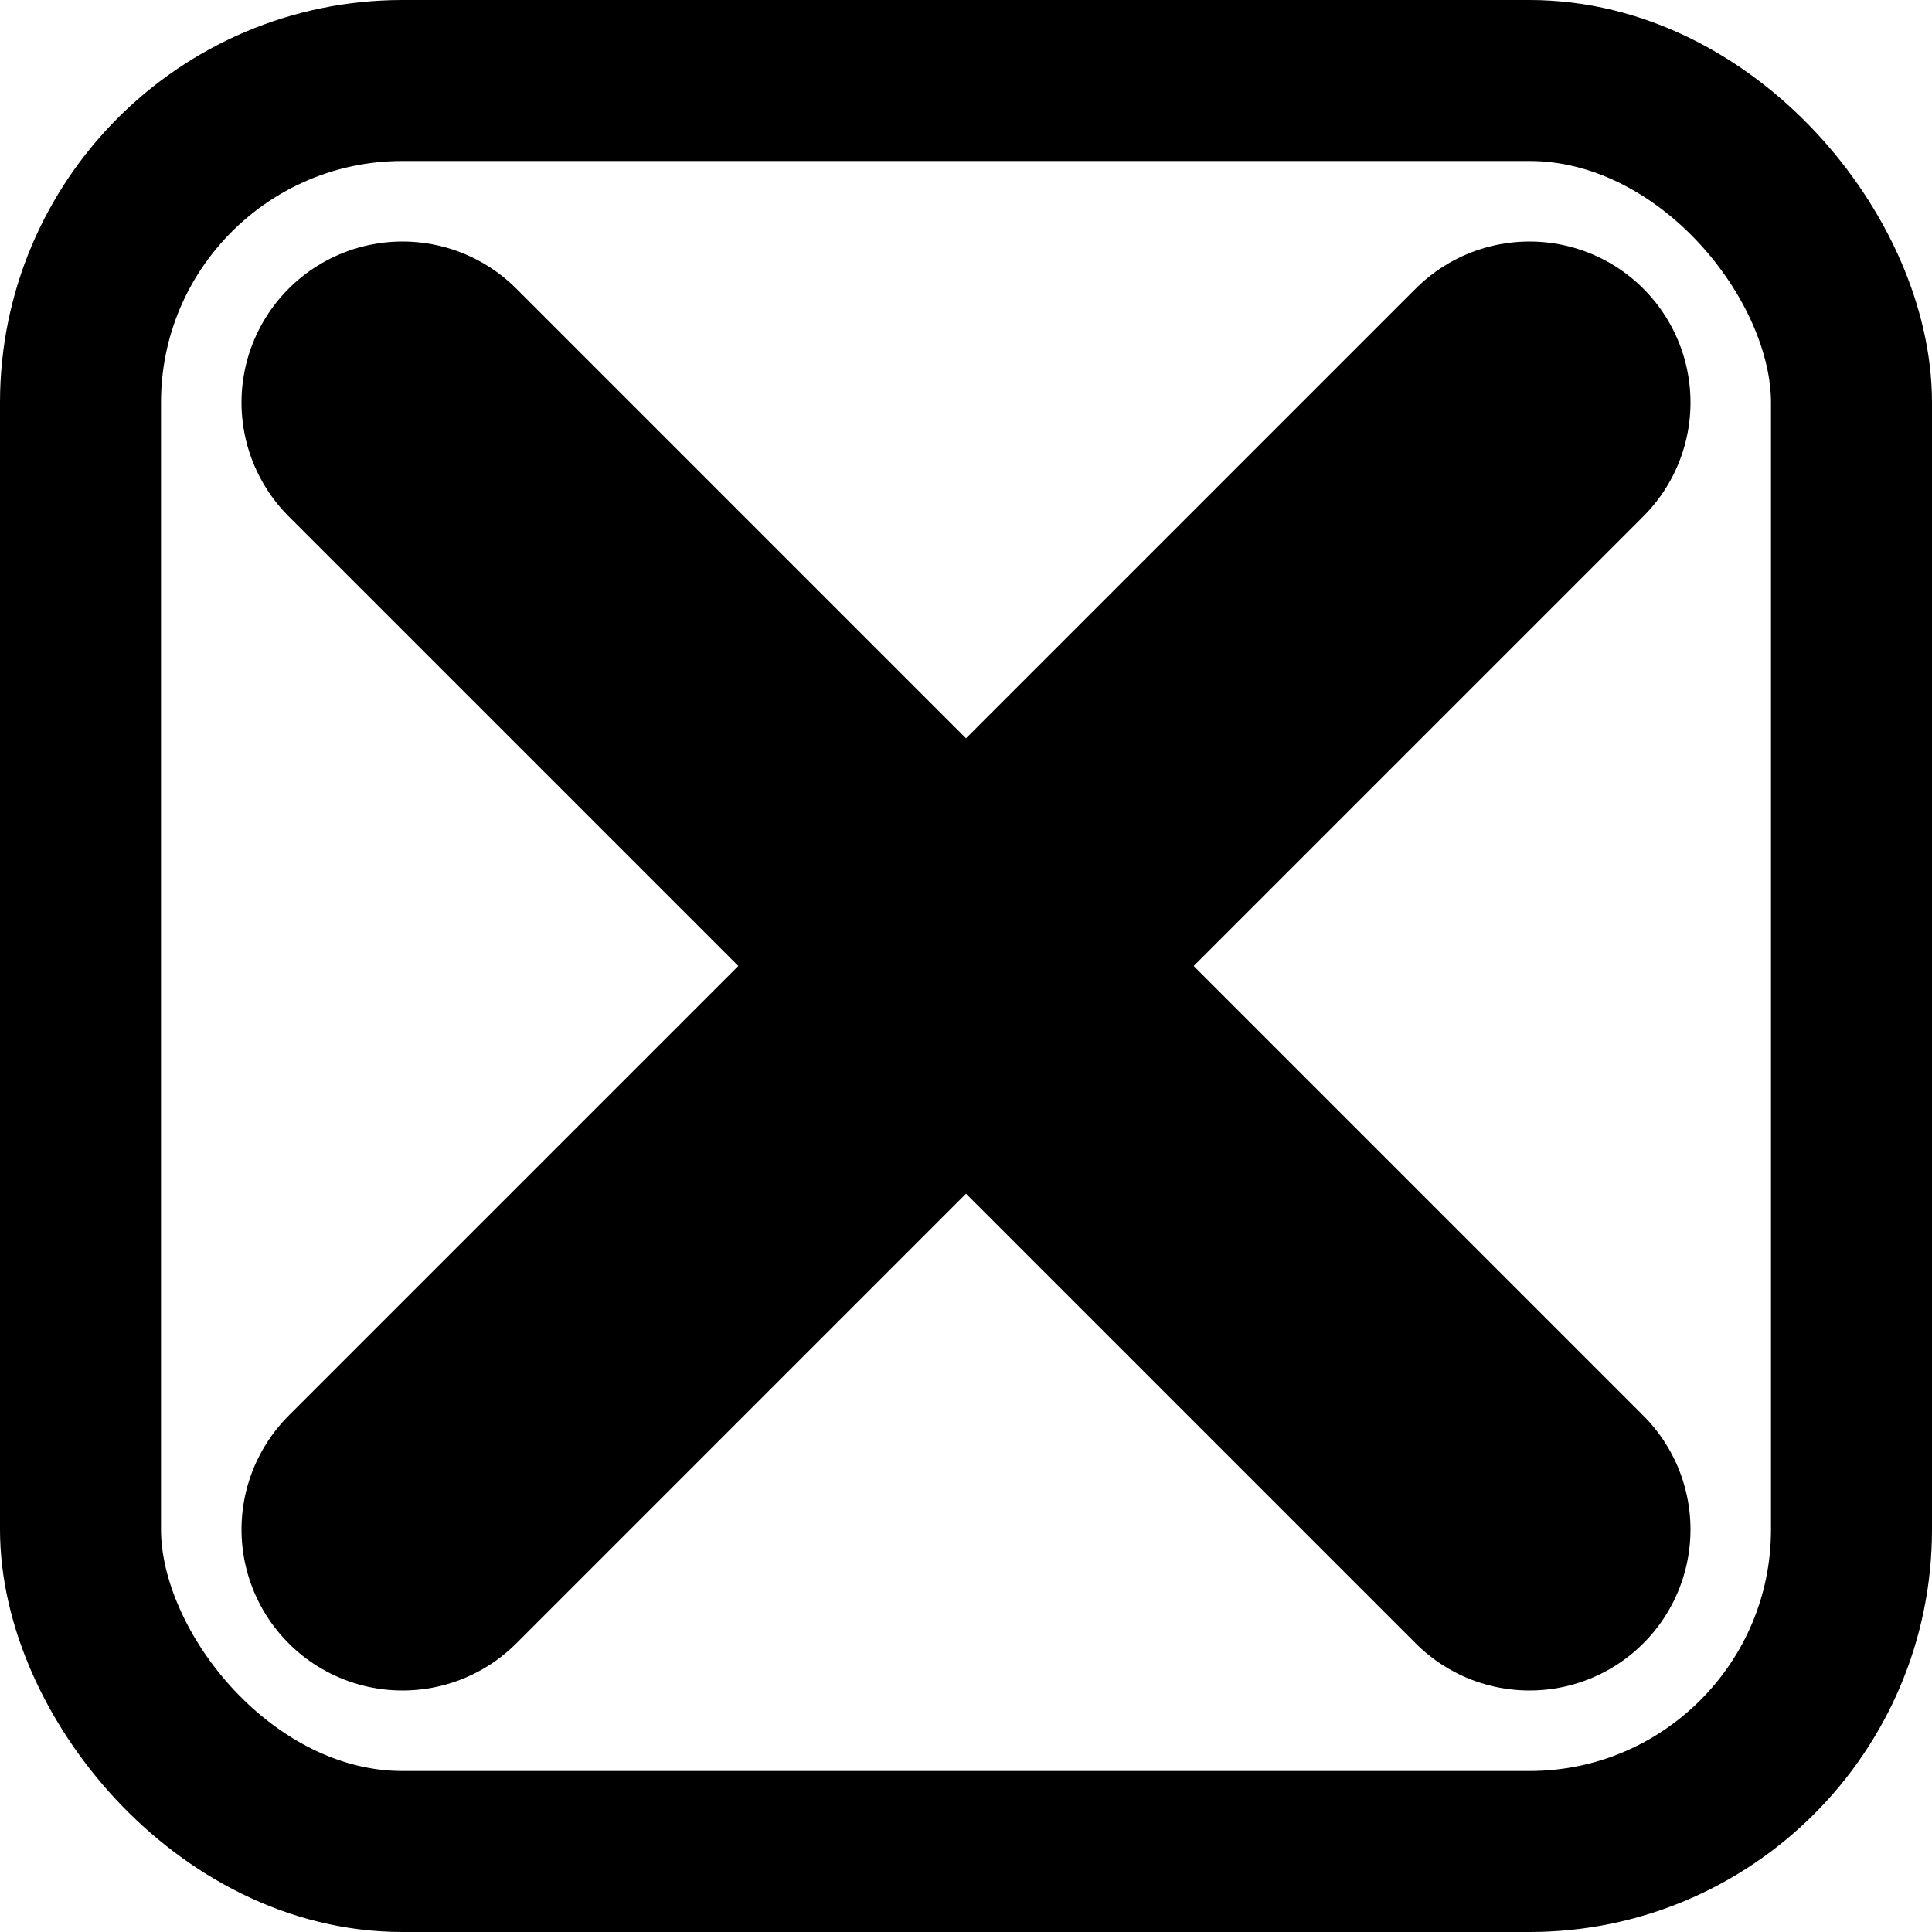 <svg xmlns="http://www.w3.org/2000/svg" viewBox="0 0 24 24">
    <rect x="1" y="1" width="22" height="22" rx="4" ry="4" fill="none" stroke-width="2" stroke="currentColor" />
    <path d="M5 5l14 14M19 5l-14 14" fill="none" stroke-width="4" stroke="currentColor" stroke-linecap="round" stroke-linejoin="round" />
</svg>
